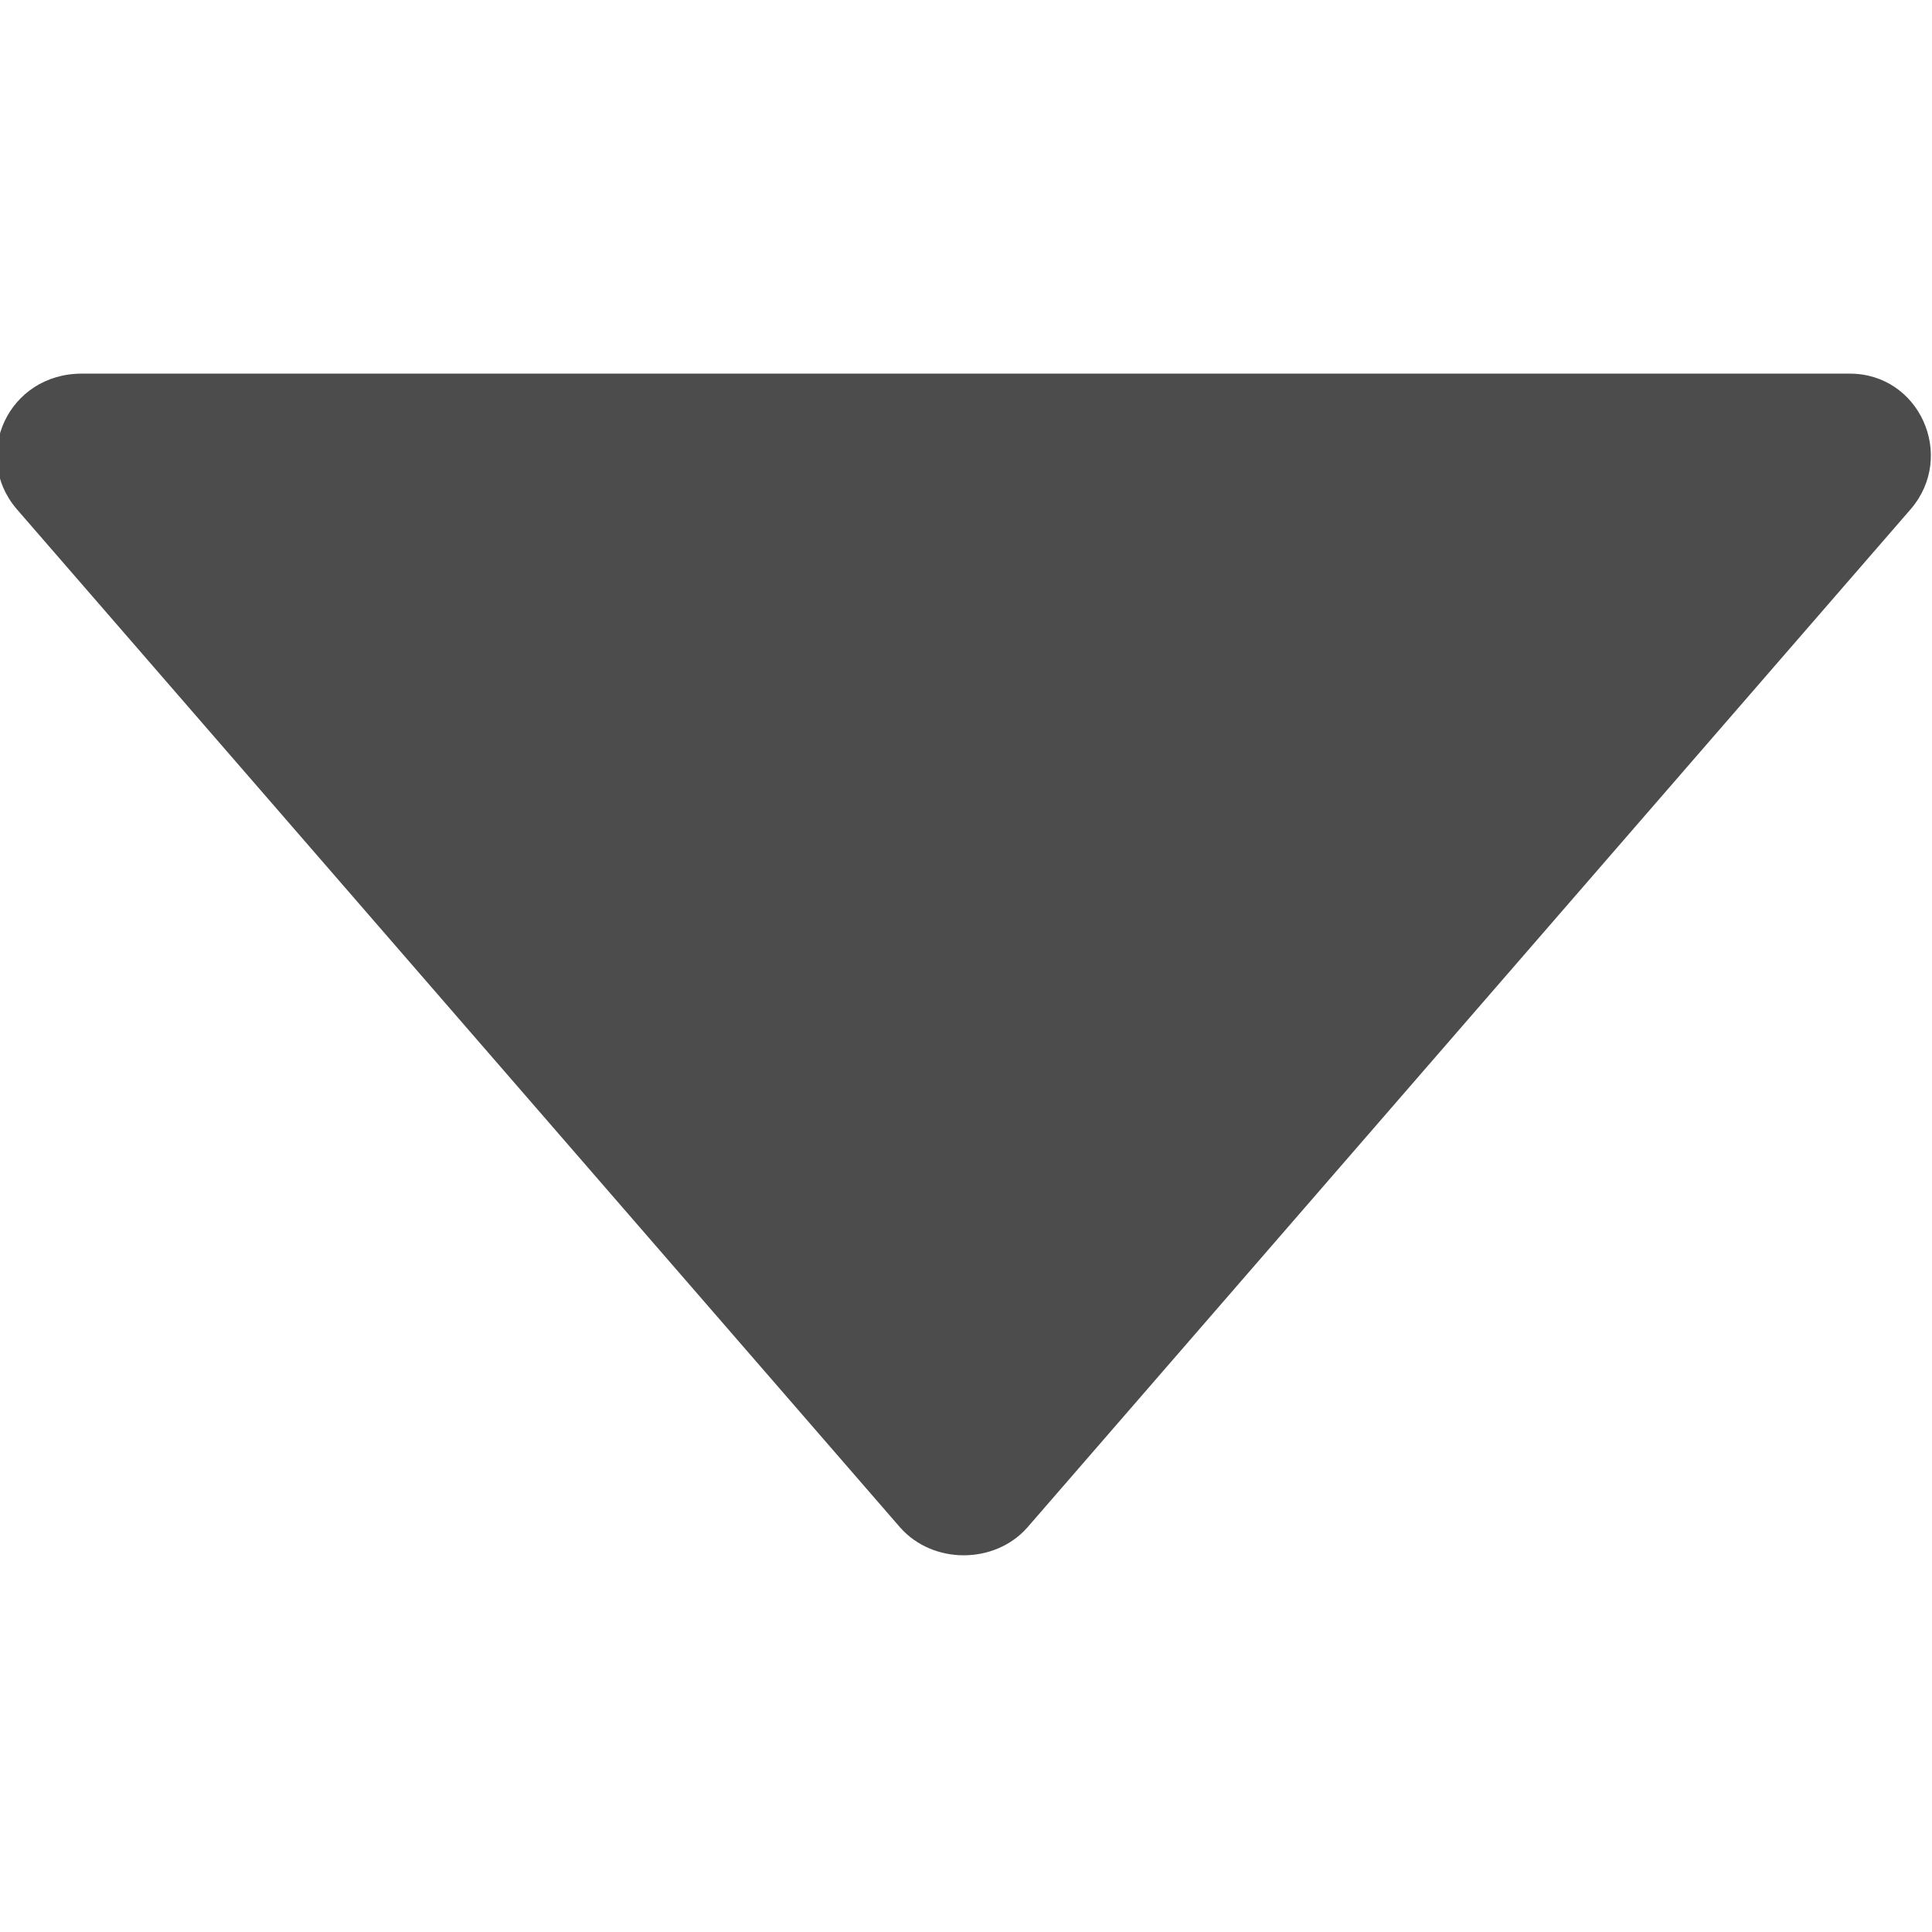 <svg width="6" height="6" viewBox="0 0 4.721 2.895" fill="none" xmlns="http://www.w3.org/2000/svg" xmlns:xlink="http://www.w3.org/1999/xlink">
	<desc>
			Created with Pixso.
	</desc>
	<defs/>
	<path id="Polygon 1" d="M2.2 2.82L0.04 0.33C-0.07 0.2 0.02 0 0.2 0L4.52 0C4.69 0 4.78 0.2 4.67 0.33L2.51 2.82C2.43 2.91 2.28 2.91 2.2 2.82Z" fill="#4C4C4C" fill-opacity="1" fill-rule="evenodd"/>
</svg>
